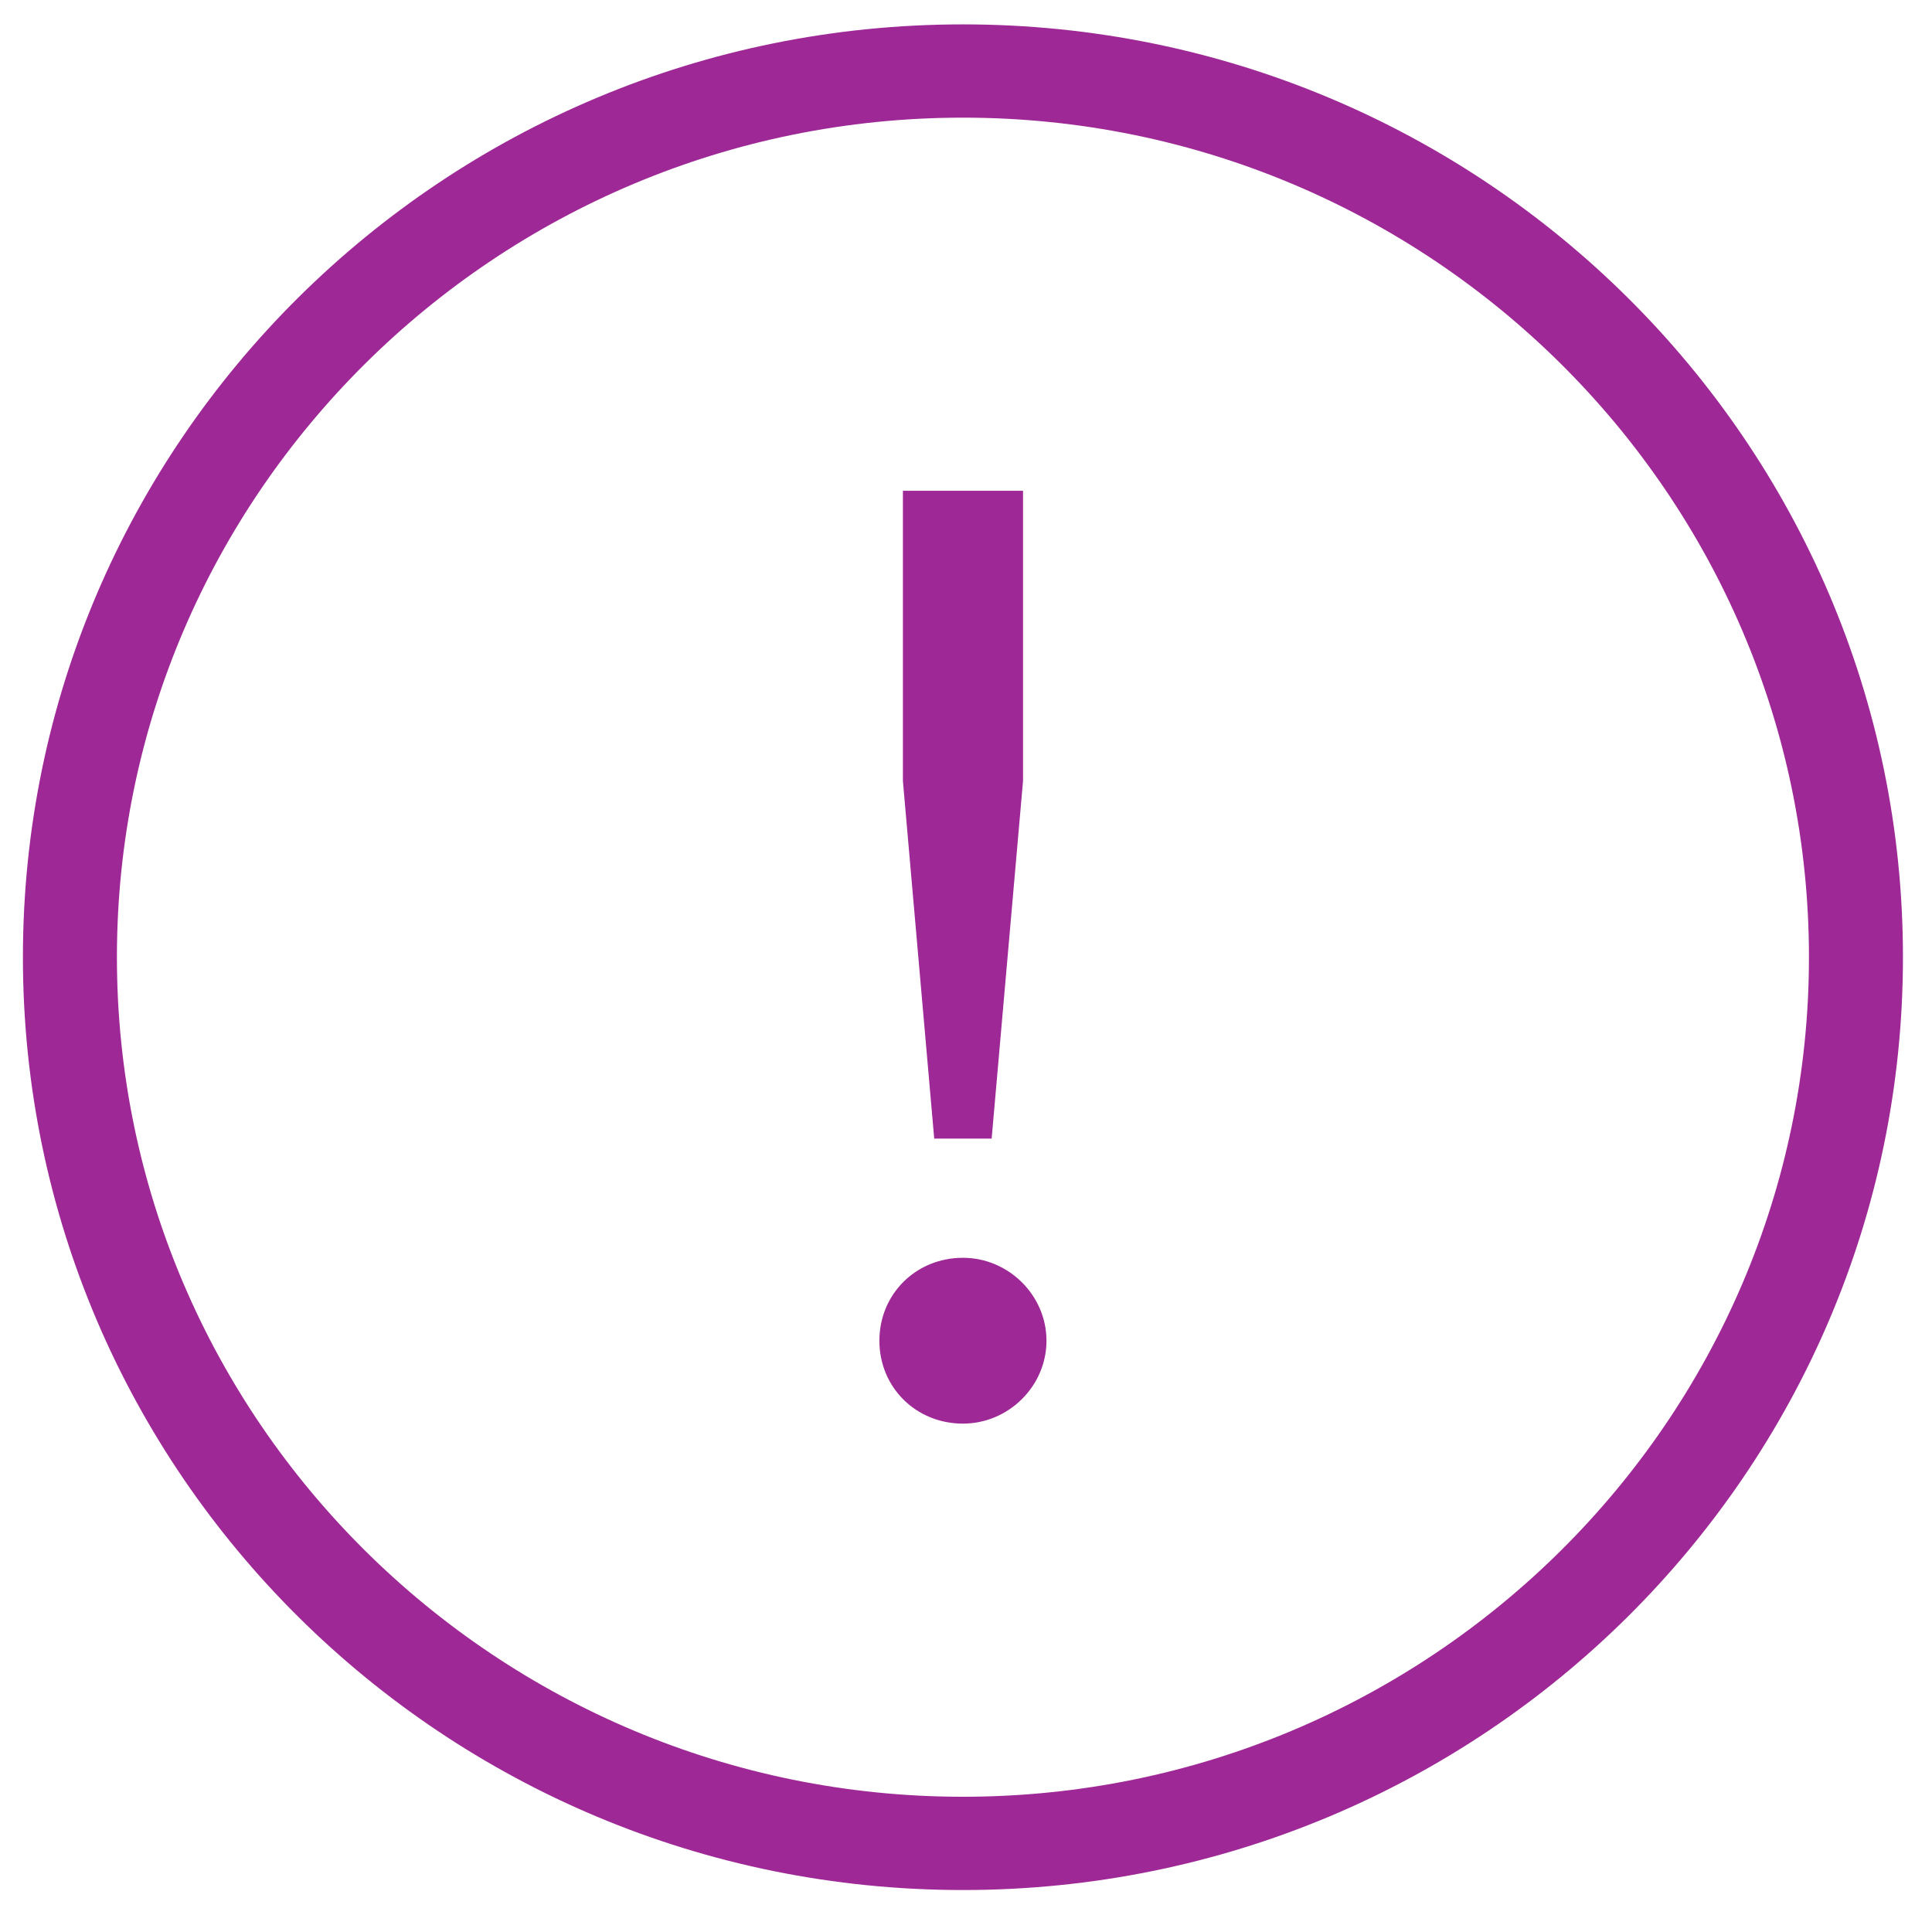 <svg width="29" height="29" viewBox="0 0 29 29" fill="none" xmlns="http://www.w3.org/2000/svg">
<path d="M15.708 20.125C15.708 20.805 15.14 21.369 14.454 21.369C13.749 21.369 13.2 20.825 13.2 20.125C13.2 19.424 13.749 18.88 14.454 18.88C15.14 18.88 15.708 19.444 15.708 20.125ZM13.553 11.723V7.367H15.356V11.723L14.885 17.091H14.023L13.553 11.723ZM14.454 1.766C21.456 1.766 27.153 7.419 27.153 14.368C27.153 21.317 21.456 26.97 14.454 26.97C7.452 26.97 1.755 21.317 1.755 14.368C1.755 7.419 7.452 1.766 14.454 1.766ZM14.454 0.366C6.662 0.366 0.344 6.635 0.344 14.368C0.344 22.101 6.662 28.37 14.454 28.37C22.247 28.37 28.564 22.101 28.564 14.368C28.564 6.635 22.247 0.366 14.454 0.366Z" fill="#9E2896"/>
</svg>
